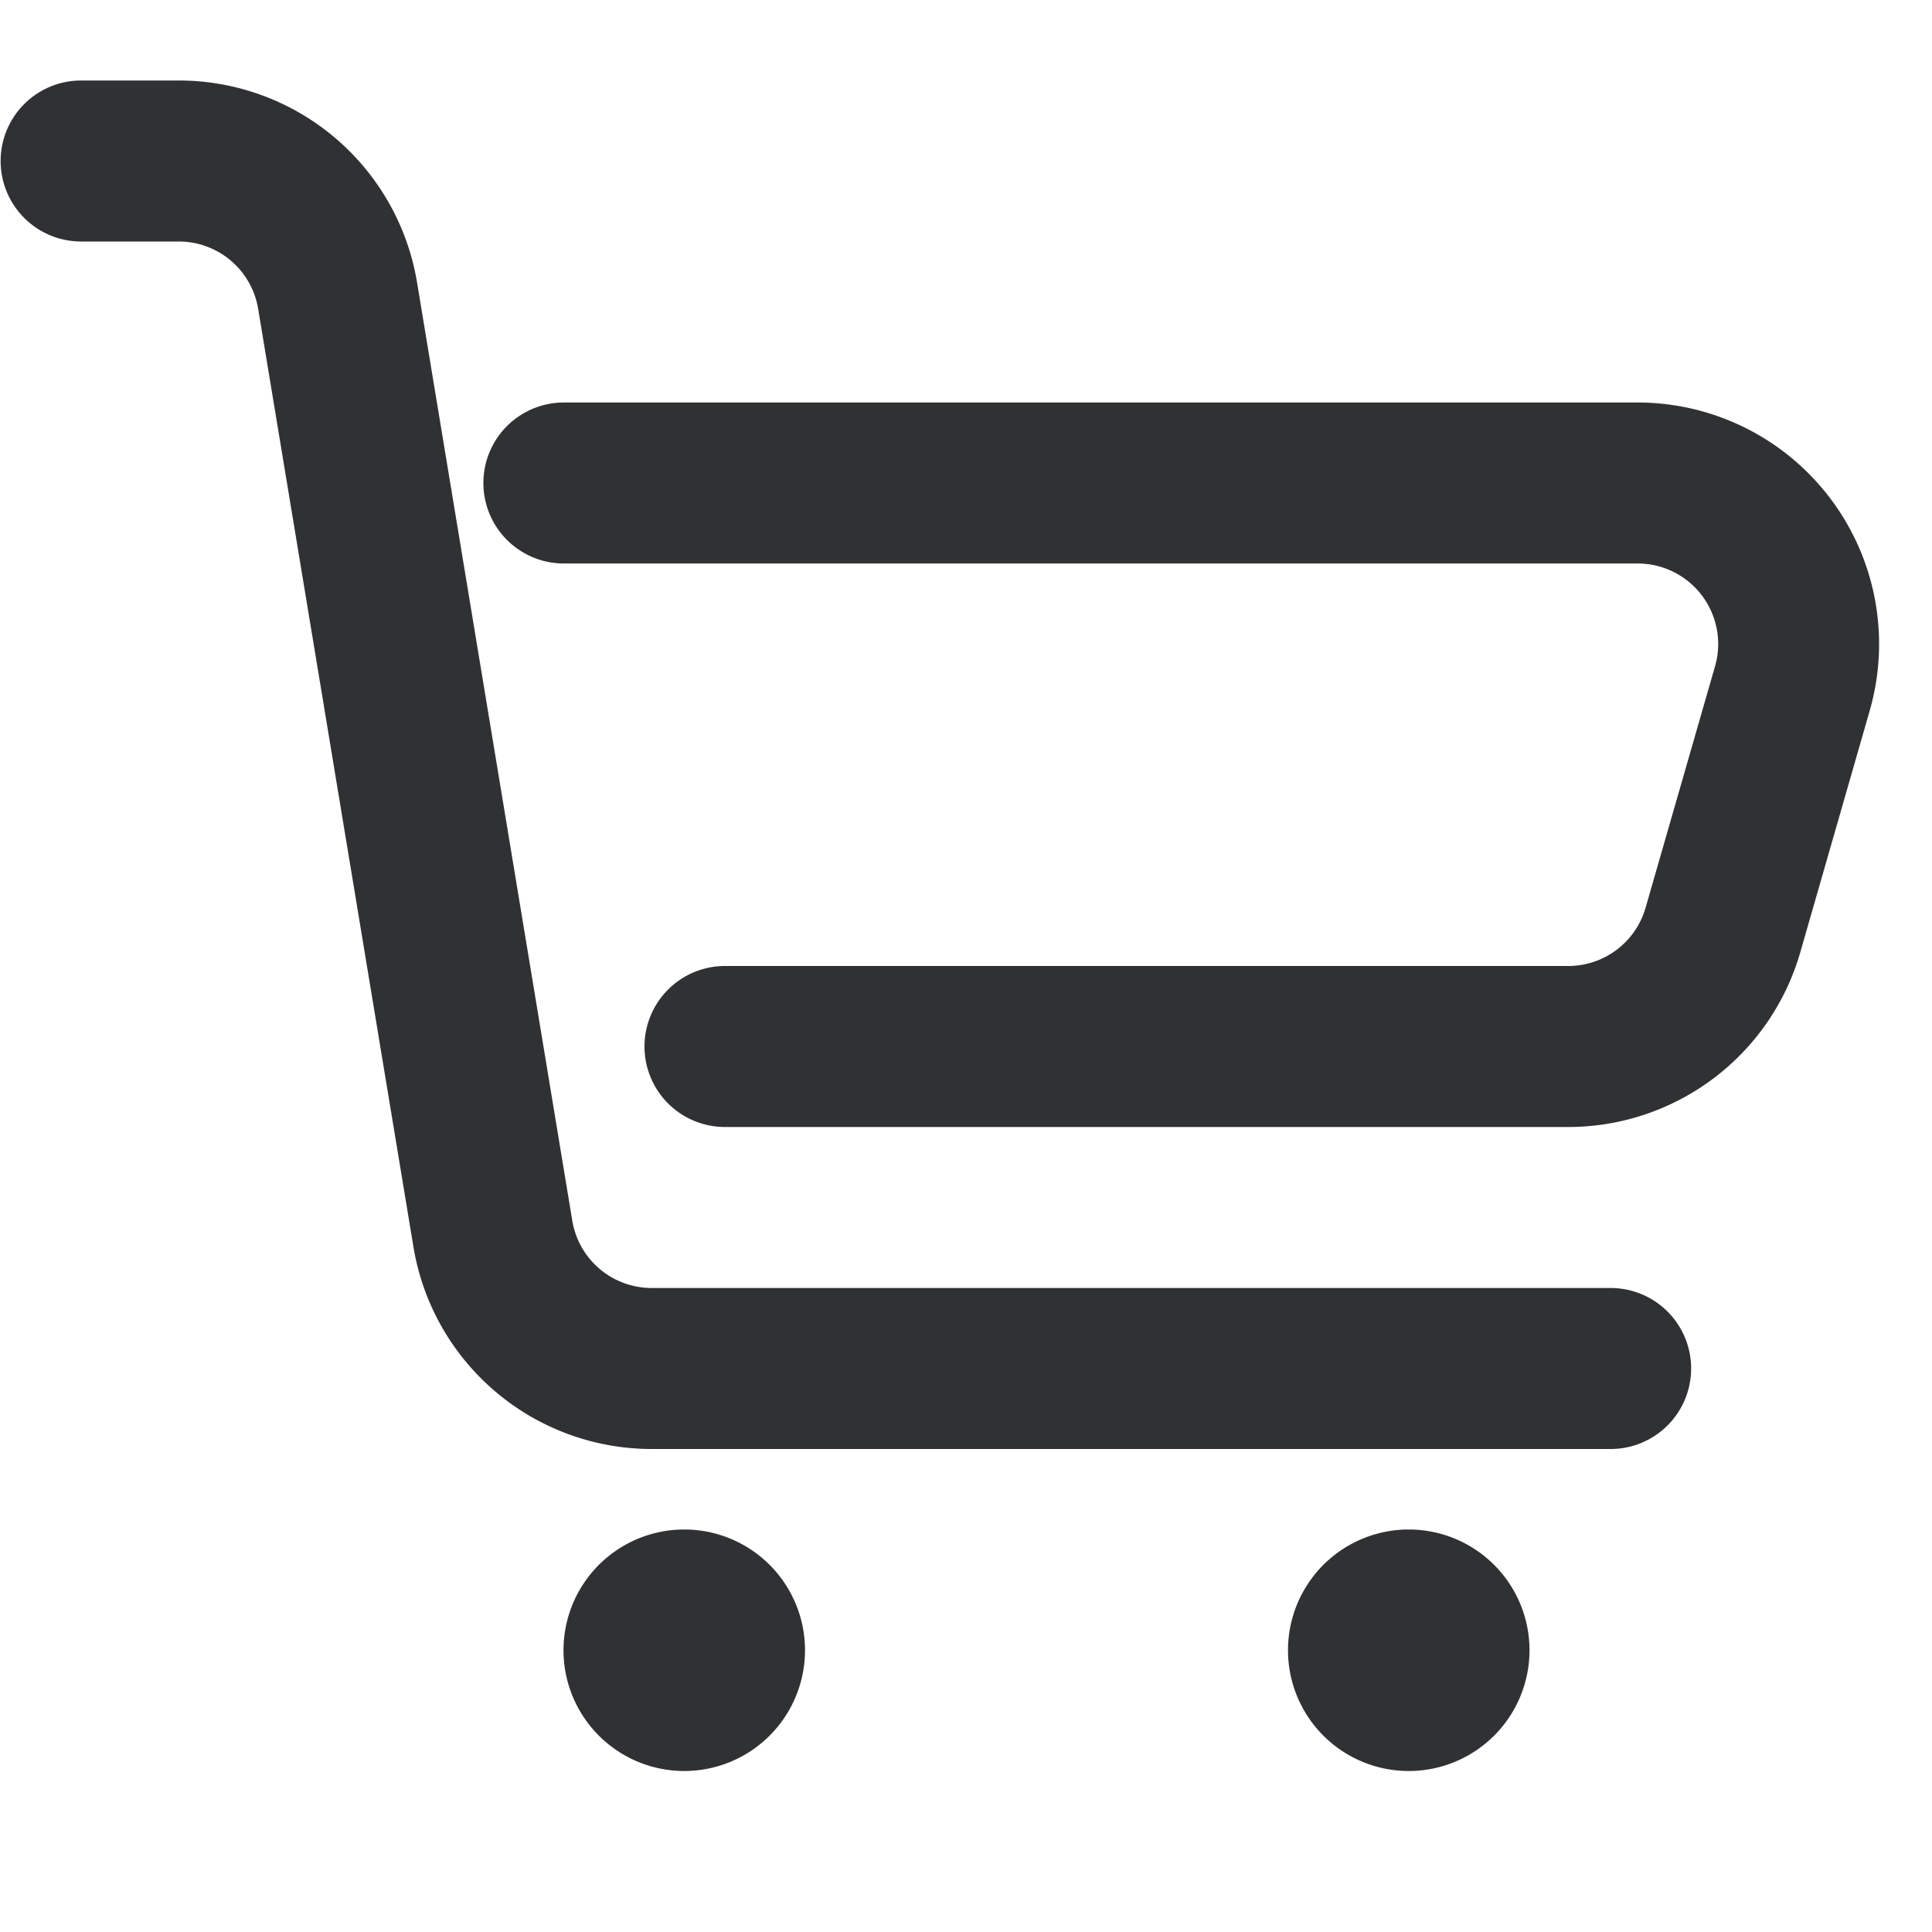 <svg t="1685551065140" class="icon" viewBox="0 0 1024 1024" version="1.1" xmlns="http://www.w3.org/2000/svg" p-id="2220" width="200" height="200"><path d="M42.795 42.667a42.667 42.667 0 0 0 0 85.333h51.968a42.667 42.667 0 0 1 42.069 35.712L219.136 660.907A128 128 0 0 0 345.429 768h508.032a42.667 42.667 0 1 0 0-85.333H345.429a42.667 42.667 0 0 1-42.112-35.712L221.056 149.76A128 128 0 0 0 94.72 42.667H42.795z" fill="#303133" p-id="2221"></path><path d="M298.667 213.333a42.667 42.667 0 0 0 0 85.333h569.344a42.667 42.667 0 0 1 41.003 54.443l-36.821 128a42.667 42.667 0 0 1-40.96 30.891H384.469a42.667 42.667 0 1 0 0 85.333h446.72a128 128 0 0 0 123.008-92.629l36.779-128A128 128 0 0 0 868.011 213.333H298.667zM426.667 874.667a64 64 0 1 1-128 0 64 64 0 0 1 128 0zM746.667 938.667a64 64 0 1 0 0-128 64 64 0 0 0 0 128z" fill="#303133" p-id="2222"></path></svg>